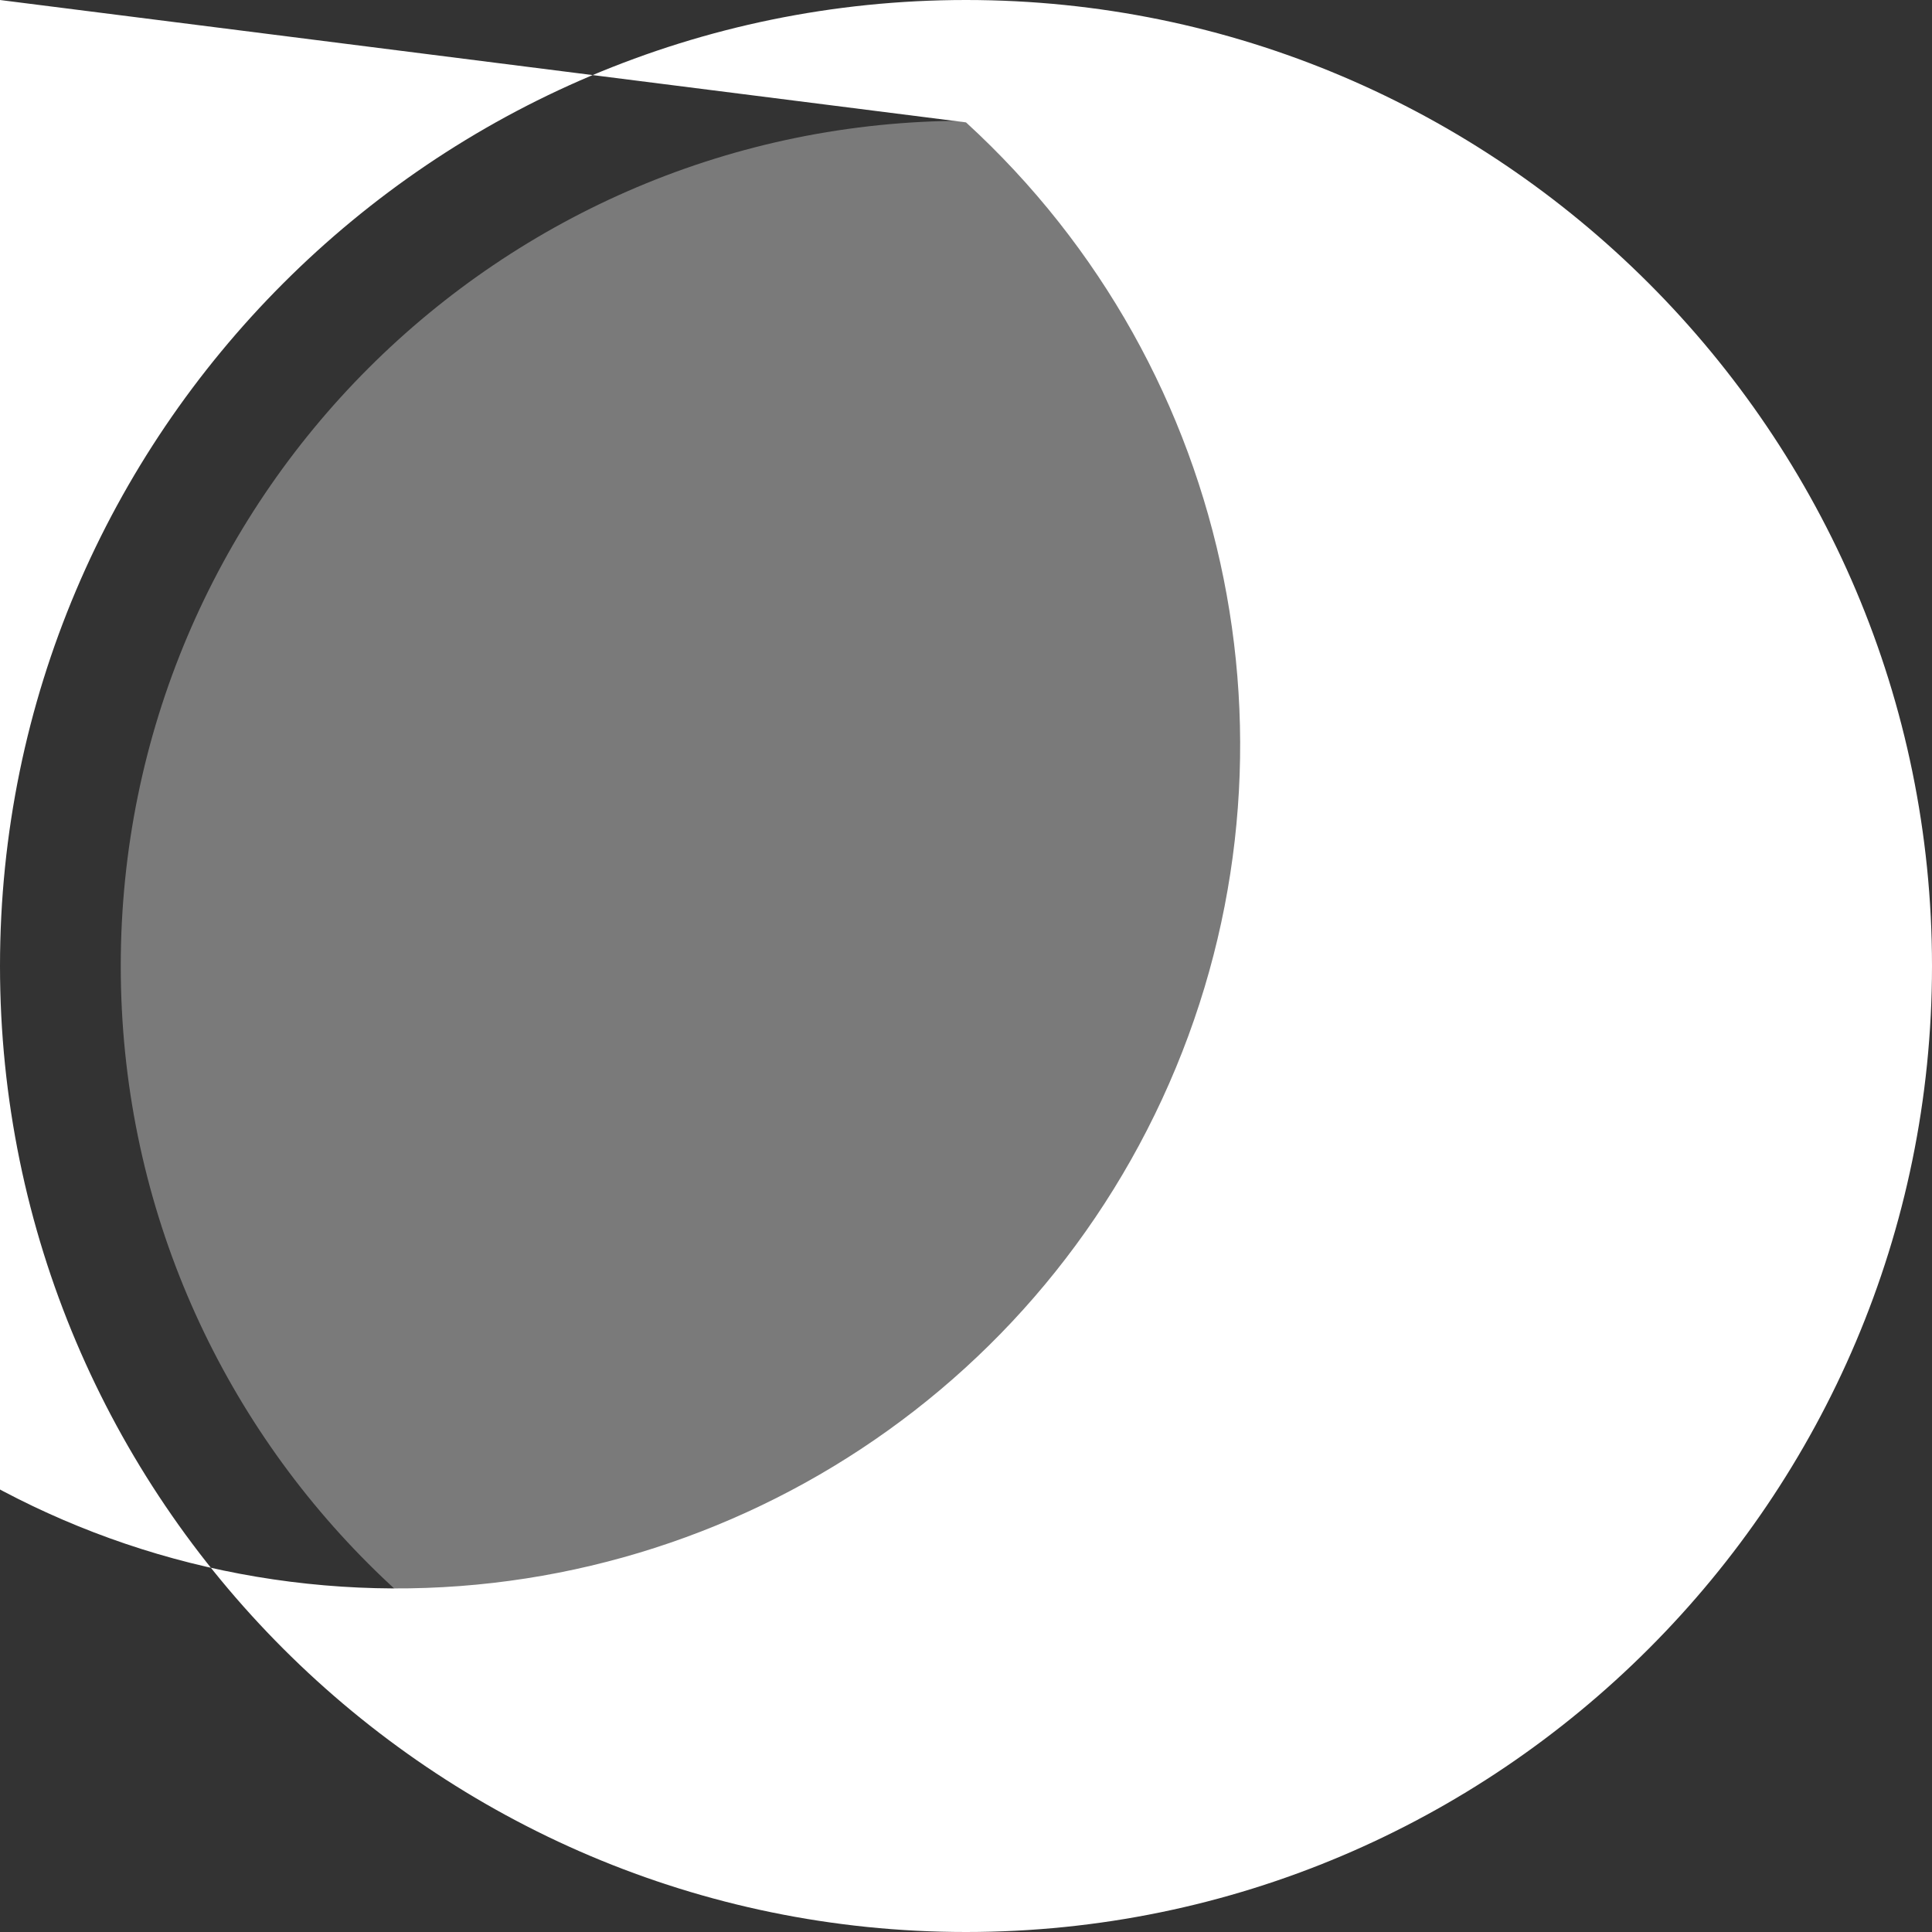 <?xml version="1.0" encoding="UTF-8"?>
<svg xmlns="http://www.w3.org/2000/svg" xmlns:xlink="http://www.w3.org/1999/xlink" width="70pt" height="70pt" viewBox="0 0 70 70" version="1.1">
<rect x="0" y="0" width="70" height="70" fill="#333333" stroke="none"/>
<g id="surface1">
<path style=" stroke:none;fill-rule:nonzero;fill:rgb(47.843%,47.843%,47.843%);fill-opacity:1;" d="M 65.625 35 C 65.625 51.914 51.914 65.625 35 65.625 C 18.086 65.625 4.375 51.914 4.375 35 C 4.375 18.086 18.086 4.375 35 4.375 C 51.914 4.375 65.625 18.086 65.625 35 Z M 65.625 35 "/>
<path style=" stroke:none;fill-rule:nonzero;fill:rgb(100%,100%,100%);fill-opacity:1;" d="M 35 4.434 C 44.824 13.422 47.699 27.738 42.105 39.824 C 36.512 51.91 23.734 58.98 10.523 57.309 C -2.688 55.637 -13.297 45.602 -15.703 32.504 C -18.105 19.406 -11.754 6.258 0 0 M 35 0 C 15.703 0 0 15.703 0 35 C 0 54.297 15.703 70 35 70 C 54.297 70 70 54.297 70 35 C 70 15.703 54.297 0 35 0 Z M 35 0 "/>
</g>
</svg>

